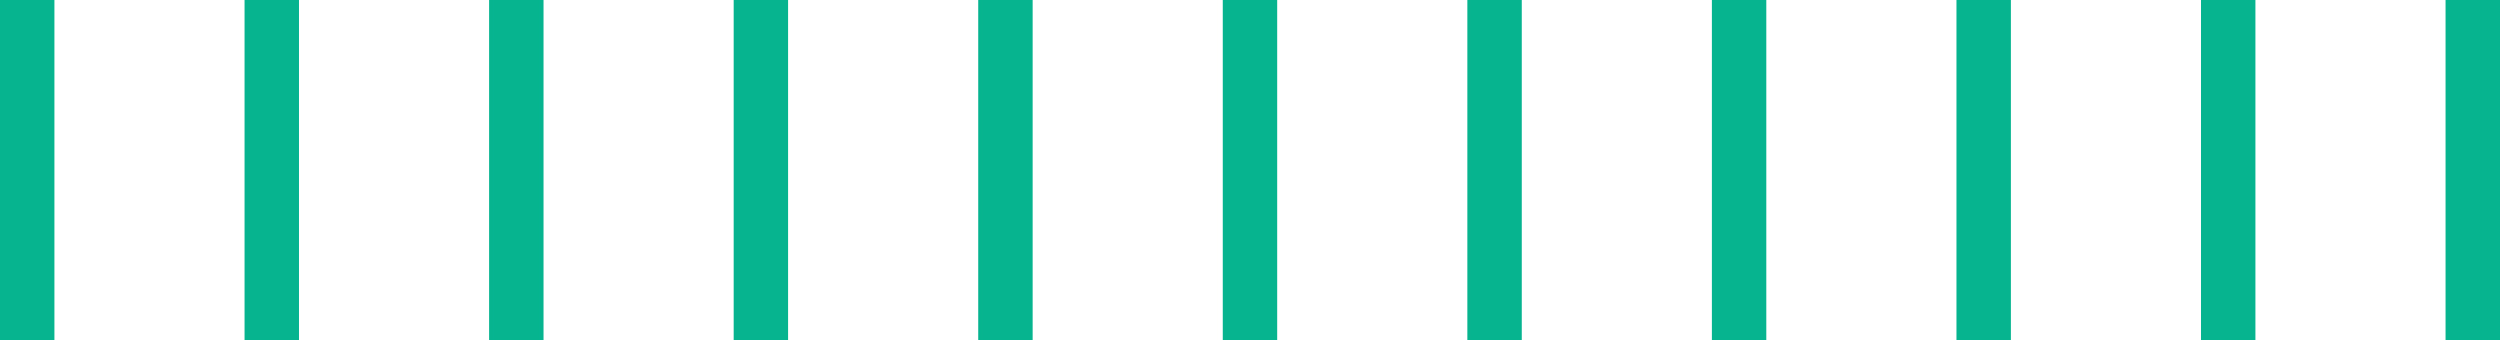 <svg xmlns="http://www.w3.org/2000/svg" width="138.603" height="18.865" viewBox="0 0 138.603 18.865">
  <g id="bannerIcon" transform="translate(138.603 18.865) rotate(180)">
    <g id="Group_56970" data-name="Group 56970" transform="translate(81.352)">
      <rect id="Rectangle_15" data-name="Rectangle 15" width="3.017" height="18.865" transform="translate(54.234)" fill="#06b490"/>
      <rect id="Rectangle_16" data-name="Rectangle 16" width="3.018" height="18.865" transform="translate(40.675)" fill="#06b490"/>
      <rect id="Rectangle_17" data-name="Rectangle 17" width="3.017" height="18.865" transform="translate(27.117)" fill="#06b490"/>
      <rect id="Rectangle_18" data-name="Rectangle 18" width="3.016" height="18.865" transform="translate(13.559)" fill="#06b490"/>
      <rect id="Rectangle_19" data-name="Rectangle 19" width="3.017" height="18.865" fill="#06b490"/>
    </g>
    <g id="bannerIcon-2" data-name="bannerIcon">
      <rect id="Rectangle_20" data-name="Rectangle 20" width="3.017" height="18.865" transform="translate(67.794)" fill="#06b490"/>
      <rect id="Rectangle_21" data-name="Rectangle 21" width="3.017" height="18.865" transform="translate(54.234)" fill="#06b490"/>
      <rect id="Rectangle_22" data-name="Rectangle 22" width="3.017" height="18.865" transform="translate(40.677)" fill="#06b490"/>
      <rect id="Rectangle_23" data-name="Rectangle 23" width="3.017" height="18.865" transform="translate(27.117)" fill="#06b490"/>
      <rect id="Rectangle_24" data-name="Rectangle 24" width="3.017" height="18.865" transform="translate(13.56)" fill="#06b490"/>
      <rect id="Rectangle_25" data-name="Rectangle 25" width="3.018" height="18.865" fill="#06b490"/>
    </g>
  </g>
</svg>
